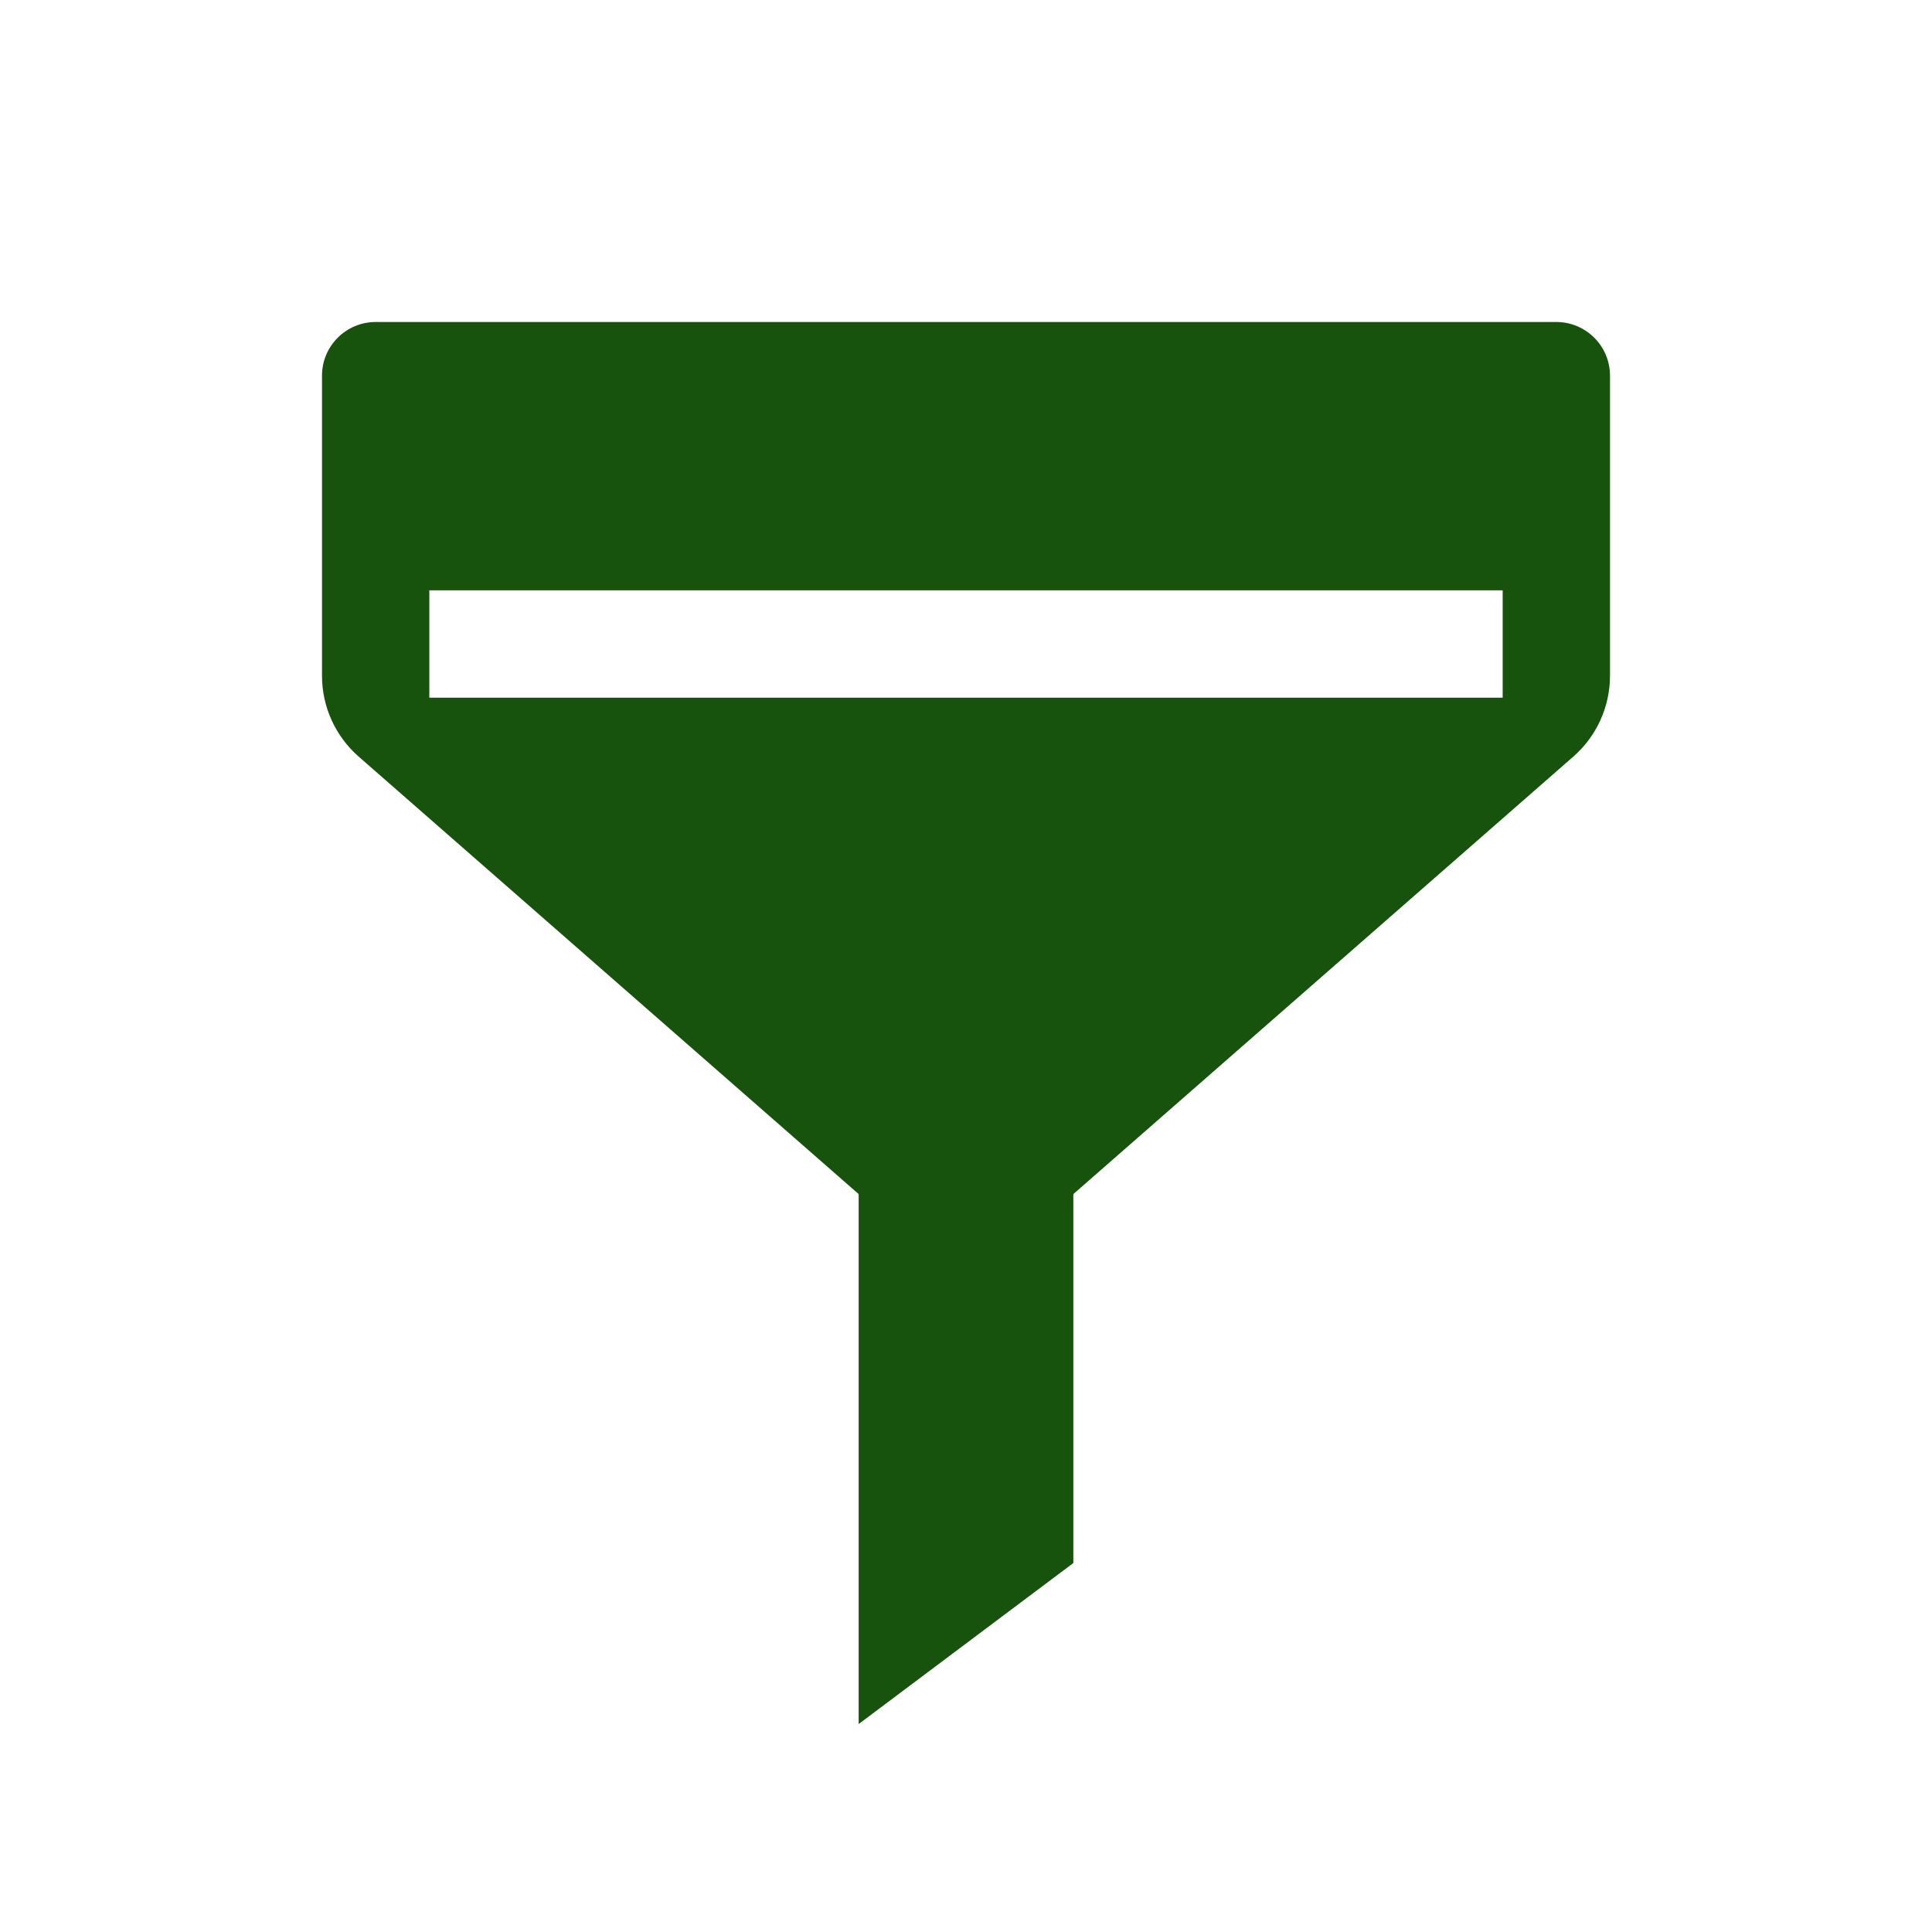 <svg width="36" height="36" viewBox="0 0 36 36" fill="none" xmlns="http://www.w3.org/2000/svg">
<path fill-rule="evenodd" clip-rule="evenodd" d="M7 6C6.448 6 6 6.448 6 7V12.592C6 13.169 6.249 13.718 6.683 14.098L16.683 22.848C17.437 23.507 18.563 23.507 19.317 22.848L29.317 14.098C29.751 13.718 30 13.169 30 12.592V7C30 6.448 29.552 6 29 6H7ZM8 13H28V11H8V13Z" fill="#17530D"/>
<path fill-rule="evenodd" clip-rule="evenodd" d="M20 29.125L20 18H16L16 32.125L20 29.125Z" fill="#17530D"/>
</svg>
